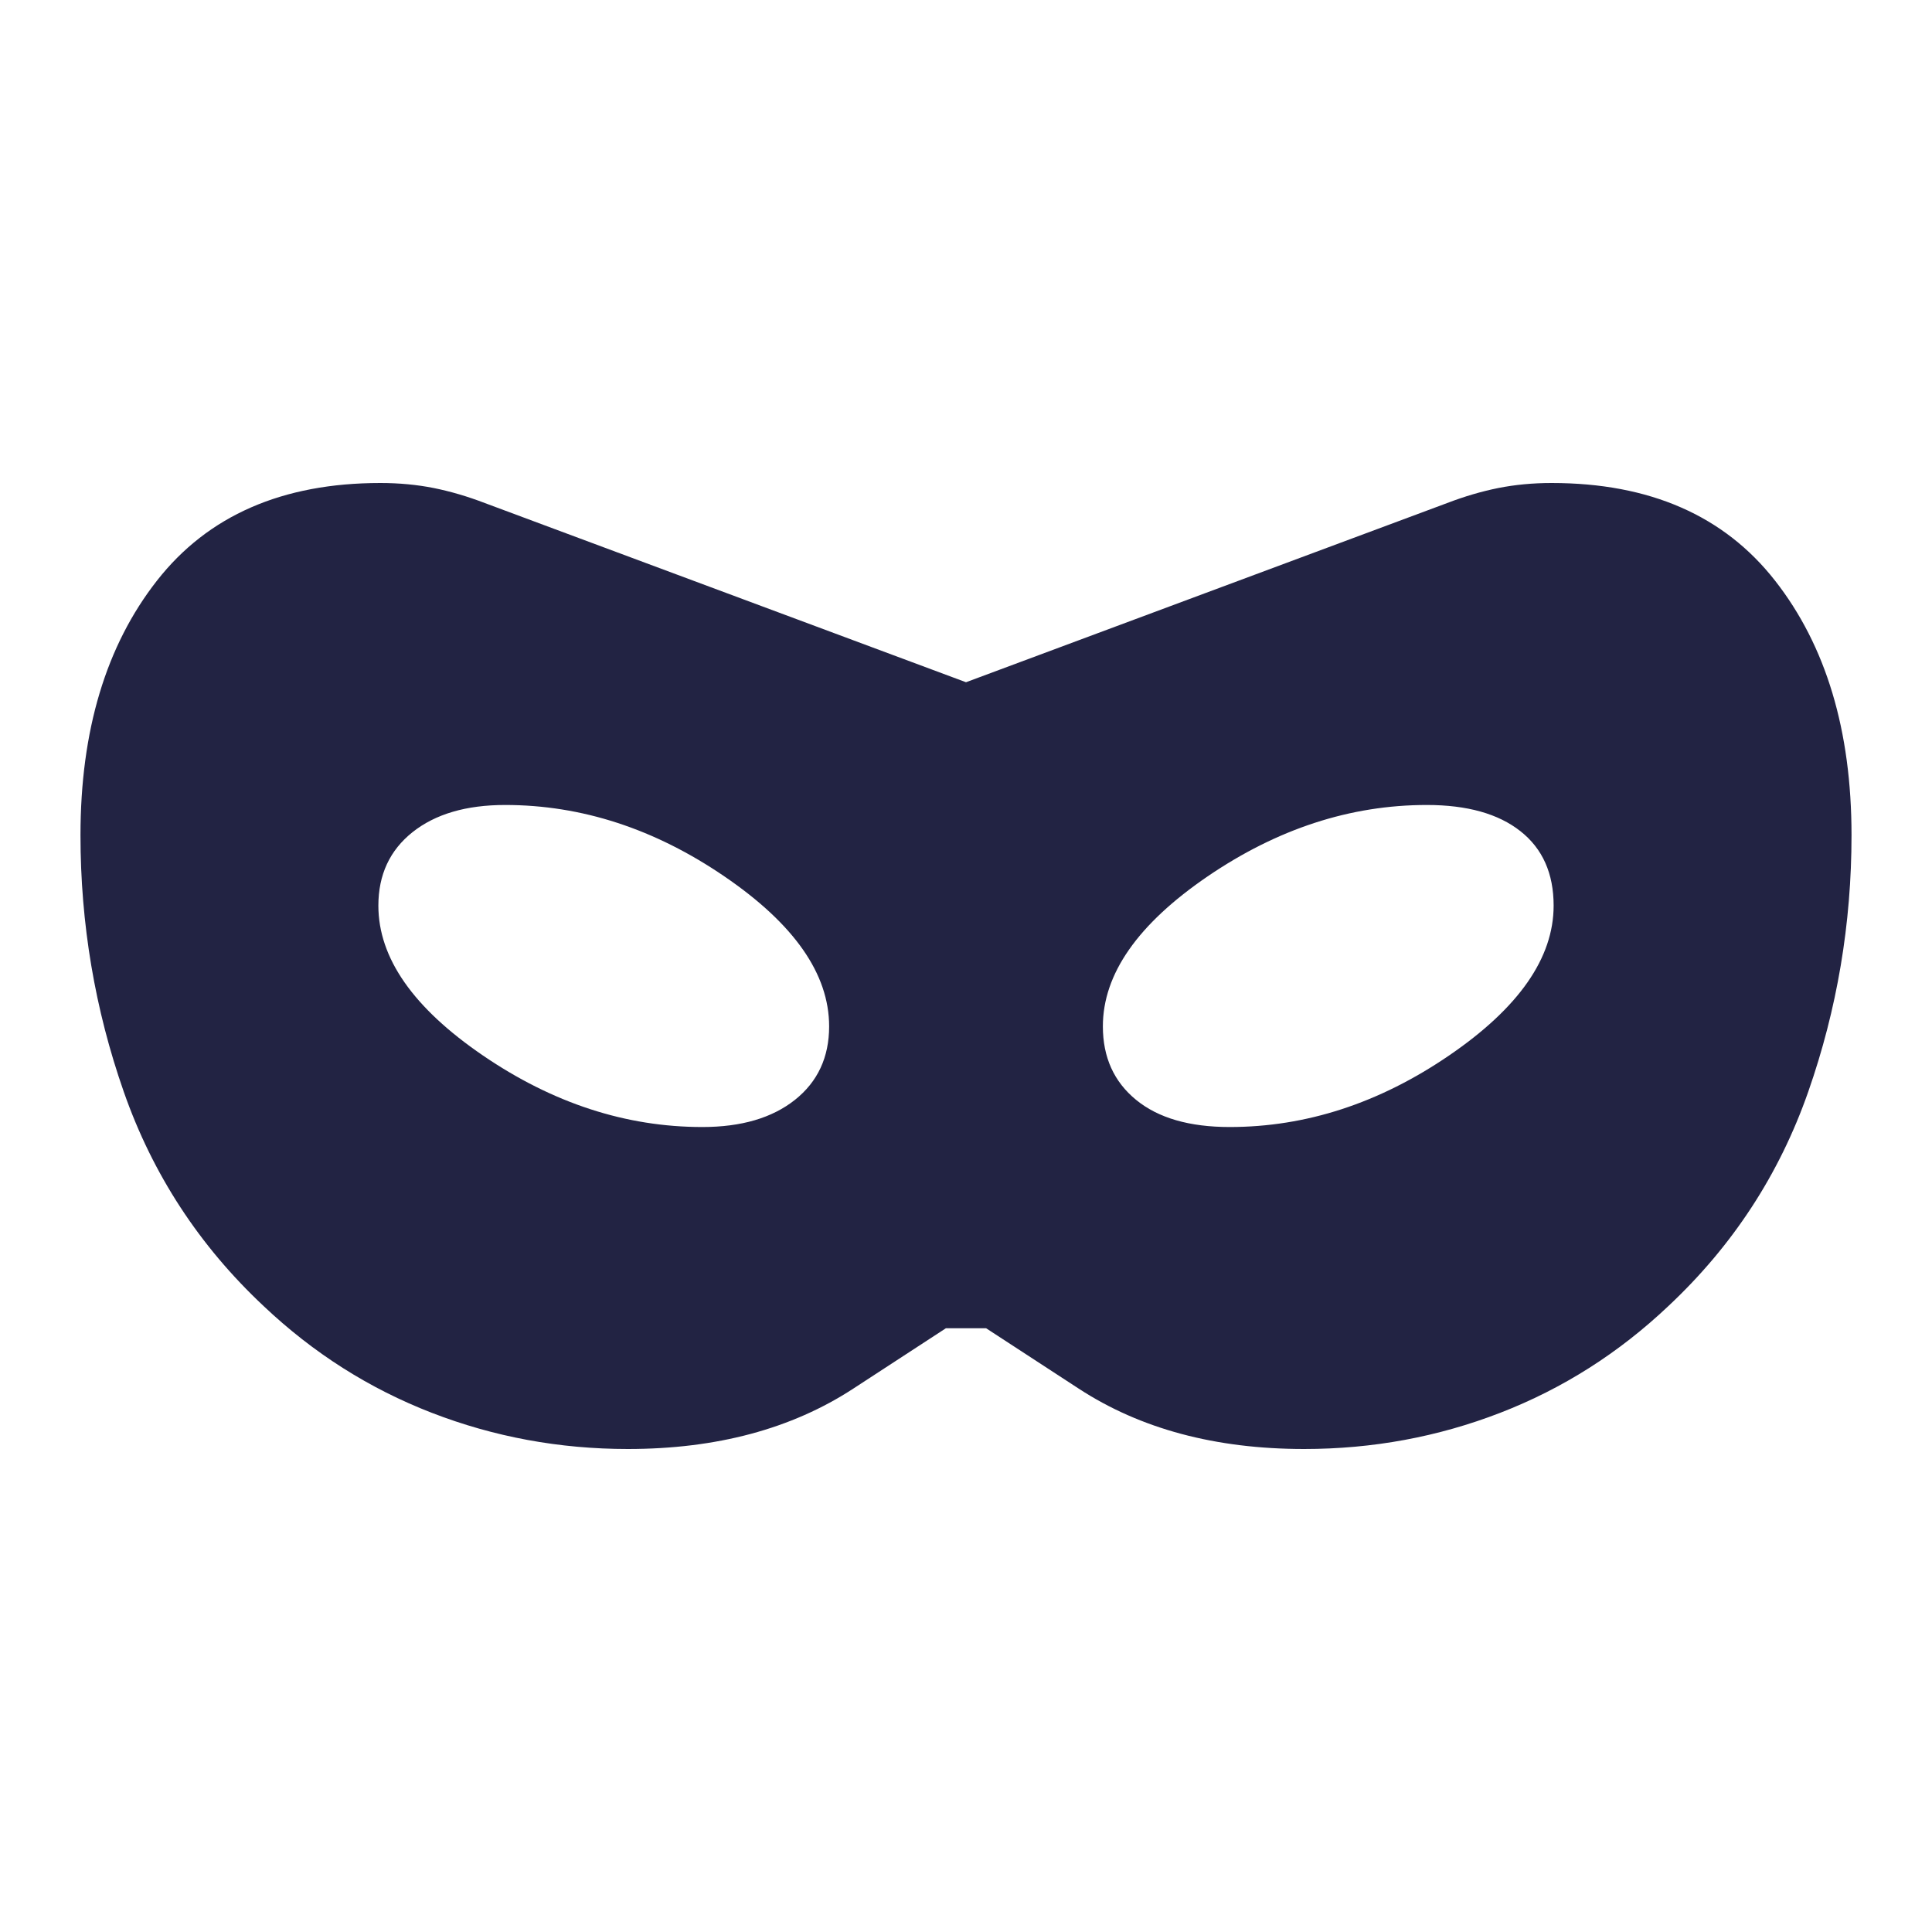 <svg width="32" height="32" viewBox="0 0 32 32" fill="none" xmlns="http://www.w3.org/2000/svg">
<path d="M10.4 24C9.267 24 8.183 23.8 7.15 23.4C6.117 23 5.189 22.411 4.367 21.633C3.3 20.633 2.528 19.45 2.05 18.083C1.572 16.717 1.333 15.3 1.333 13.833C1.333 12.1 1.756 10.694 2.6 9.617C3.444 8.539 4.678 8 6.3 8C6.611 8 6.906 8.028 7.183 8.083C7.461 8.139 7.744 8.222 8.033 8.333L16 11.3L23.967 8.333C24.256 8.222 24.539 8.139 24.817 8.083C25.095 8.028 25.389 8 25.7 8C27.322 8 28.556 8.539 29.4 9.617C30.244 10.694 30.667 12.1 30.667 13.833C30.667 15.3 30.428 16.717 29.95 18.083C29.472 19.45 28.7 20.633 27.633 21.633C26.811 22.411 25.883 23 24.85 23.4C23.817 23.8 22.733 24 21.6 24C20.133 24 18.889 23.667 17.867 23L16.333 22H15.667L14.133 23C13.111 23.667 11.867 24 10.4 24ZM11.633 18.667C12.278 18.667 12.789 18.517 13.167 18.217C13.544 17.917 13.733 17.511 13.733 17C13.733 16.133 13.156 15.306 12 14.517C10.845 13.728 9.633 13.333 8.367 13.333C7.722 13.333 7.211 13.483 6.833 13.783C6.456 14.083 6.267 14.489 6.267 15C6.267 15.867 6.844 16.694 8 17.483C9.156 18.272 10.367 18.667 11.633 18.667ZM20.367 18.667C21.633 18.667 22.845 18.272 24 17.483C25.156 16.694 25.733 15.867 25.733 15C25.733 14.467 25.55 14.056 25.183 13.767C24.817 13.478 24.3 13.333 23.633 13.333C22.367 13.333 21.156 13.728 20 14.517C18.845 15.306 18.267 16.133 18.267 17C18.267 17.511 18.45 17.917 18.817 18.217C19.183 18.517 19.7 18.667 20.367 18.667Z" fill="#222343"/>
</svg>
